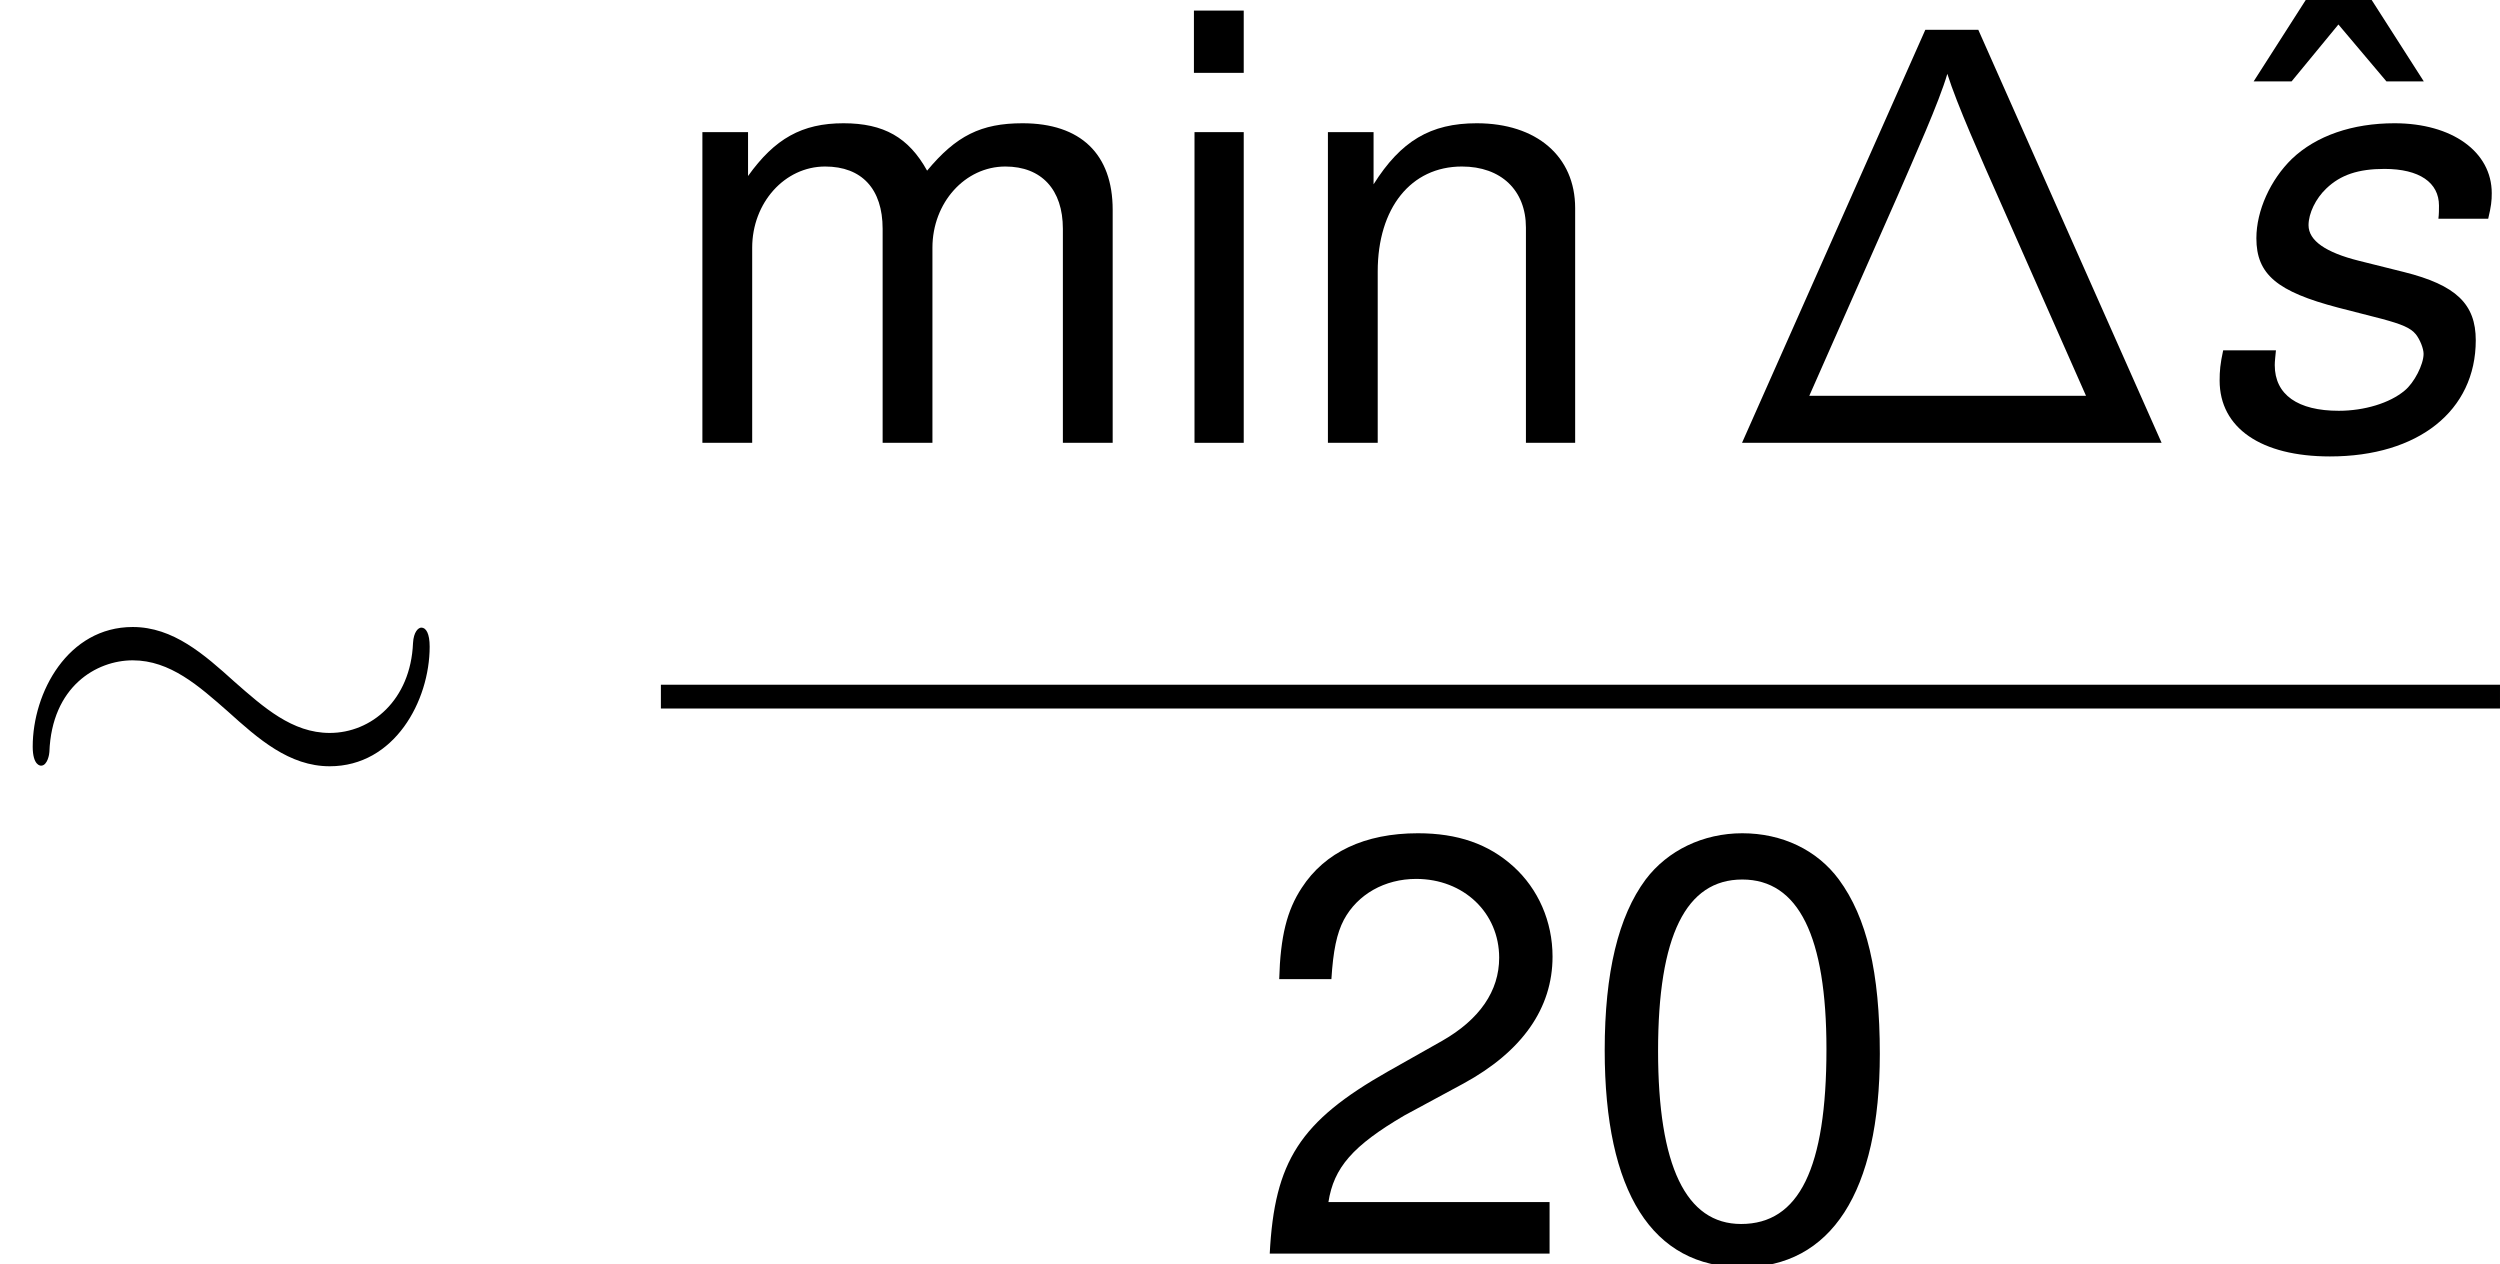 <?xml version='1.0' encoding='UTF-8'?>
<!-- This file was generated by dvisvgm 1.15.1 -->
<svg height='49.601pt' version='1.1' viewBox='-0.239 -0.229 98.083 49.601' width='98.083pt' xmlns='http://www.w3.org/2000/svg' xmlns:xlink='http://www.w3.org/1999/xlink'>
<defs>
<path d='M9.009 -14.34H7.17L0.806 0H15.373L9.009 -14.34ZM6.199 -8.554C6.798 -9.939 7.645 -11.819 7.934 -12.811C8.265 -11.757 9.112 -9.856 9.753 -8.41L12.749 -1.632H3.141L6.199 -8.554Z' id='g0-1'/>
<path d='M14.918 -6.901C14.918 -7.356 14.794 -7.562 14.629 -7.562C14.526 -7.562 14.361 -7.418 14.34 -7.025C14.257 -5.042 12.893 -3.905 11.447 -3.905C10.145 -3.905 9.153 -4.794 8.141 -5.682C7.087 -6.633 6.013 -7.583 4.608 -7.583C2.356 -7.583 1.136 -5.31 1.136 -3.43C1.136 -2.769 1.405 -2.769 1.426 -2.769C1.653 -2.769 1.715 -3.182 1.715 -3.244C1.798 -5.517 3.347 -6.426 4.608 -6.426C5.909 -6.426 6.901 -5.538 7.914 -4.649C8.968 -3.699 10.042 -2.748 11.447 -2.748C13.699 -2.748 14.918 -5.021 14.918 -6.901Z' id='g3-24'/>
<path d='M10.581 -7.781C10.684 -8.214 10.704 -8.399 10.704 -8.666C10.704 -10.107 9.325 -11.095 7.328 -11.095C5.867 -11.095 4.611 -10.663 3.767 -9.86C3.026 -9.14 2.532 -8.069 2.532 -7.102C2.532 -5.846 3.252 -5.249 5.373 -4.693L6.896 -4.302C7.575 -4.117 7.884 -3.994 8.069 -3.767C8.214 -3.582 8.337 -3.273 8.337 -3.088C8.337 -2.717 8.008 -2.079 7.678 -1.812C7.164 -1.379 6.279 -1.112 5.393 -1.112C3.973 -1.112 3.17 -1.667 3.17 -2.697C3.17 -2.82 3.191 -3.005 3.211 -3.211H1.379C1.276 -2.738 1.256 -2.491 1.256 -2.161C1.256 -0.515 2.697 0.473 5.085 0.473C8.152 0.473 10.149 -1.112 10.149 -3.561C10.149 -4.817 9.469 -5.476 7.658 -5.929L6.093 -6.32C4.94 -6.608 4.343 -7.02 4.343 -7.555C4.343 -7.967 4.591 -8.481 4.961 -8.831C5.455 -9.305 6.073 -9.51 6.978 -9.51C8.193 -9.51 8.872 -9.037 8.872 -8.234C8.872 -8.09 8.872 -7.946 8.852 -7.781H10.581Z' id='g2-115'/>
<path d='M5.661 -14.595C4.302 -14.595 3.067 -13.998 2.306 -12.989C1.359 -11.713 0.885 -9.757 0.885 -7.061C0.885 -2.141 2.532 0.473 5.661 0.473C8.749 0.473 10.437 -2.141 10.437 -6.937C10.437 -9.778 9.984 -11.672 9.016 -12.989C8.255 -14.019 7.04 -14.595 5.661 -14.595ZM5.661 -12.989C7.617 -12.989 8.584 -11.013 8.584 -7.102C8.584 -2.964 7.637 -1.029 5.62 -1.029C3.705 -1.029 2.738 -3.047 2.738 -7.04S3.705 -12.989 5.661 -12.989Z' id='g5-48'/>
<path d='M10.416 -1.791H2.738C2.923 -2.985 3.582 -3.747 5.373 -4.796L7.431 -5.908C9.469 -7.02 10.519 -8.522 10.519 -10.313C10.519 -11.528 10.025 -12.66 9.16 -13.442S7.225 -14.595 5.846 -14.595C3.994 -14.595 2.614 -13.936 1.812 -12.701C1.297 -11.919 1.07 -11.013 1.029 -9.531H2.841C2.903 -10.519 3.026 -11.116 3.273 -11.589C3.747 -12.475 4.693 -13.01 5.784 -13.01C7.431 -13.01 8.666 -11.837 8.666 -10.272C8.666 -9.119 7.987 -8.131 6.69 -7.39L4.796 -6.32C1.75 -4.591 0.865 -3.211 0.7 0H10.416V-1.791Z' id='g5-50'/>
<path d='M3.088 -10.787H1.379V0H3.088V-10.787ZM3.088 -15.007H1.359V-12.845H3.088V-15.007Z' id='g5-105'/>
<path d='M1.441 -10.787V0H3.17V-6.773C3.17 -8.337 4.302 -9.593 5.702 -9.593C6.978 -9.593 7.699 -8.811 7.699 -7.431V0H9.428V-6.773C9.428 -8.337 10.56 -9.593 11.96 -9.593C13.216 -9.593 13.957 -8.79 13.957 -7.431V0H15.686V-8.09C15.686 -10.025 14.574 -11.095 12.557 -11.095C11.116 -11.095 10.252 -10.663 9.243 -9.449C8.605 -10.601 7.74 -11.095 6.34 -11.095C4.899 -11.095 3.952 -10.56 3.026 -9.263V-10.787H1.441Z' id='g5-109'/>
<path d='M1.441 -10.787V0H3.17V-5.949C3.17 -8.152 4.323 -9.593 6.093 -9.593C7.452 -9.593 8.316 -8.769 8.316 -7.472V0H10.025V-8.152C10.025 -9.943 8.687 -11.095 6.608 -11.095C5.002 -11.095 3.973 -10.478 3.026 -8.975V-10.787H1.441Z' id='g5-110'/>
<path d='M2.388 -15.254L0.412 -12.166H1.729L3.355 -14.142L5.023 -12.166H6.32L4.343 -15.254H2.388Z' id='g5-136'/>
</defs>
<g id='page1' transform='matrix(1.13 0 0 1.13 -63.986 -61.218)'>
<use x='56.413' xlink:href='#g3-24' y='83.325'/>
<use x='79.359' xlink:href='#g5-109' y='69.347'/>
<use x='96.507' xlink:href='#g5-105' y='69.347'/>
<use x='101.077' xlink:href='#g5-110' y='69.347'/>
<use x='116.09' xlink:href='#g0-1' y='69.347'/>
<use x='134.247' xlink:href='#g5-136' y='68.965'/>
<use x='132.222' xlink:href='#g2-115' y='69.347'/>
<rect height='0.826' width='63.853' x='79.359' y='77.746'/>
<use x='99.798' xlink:href='#g5-50' y='97.498'/>
<use x='111.243' xlink:href='#g5-48' y='97.498'/>
</g>
</svg>
